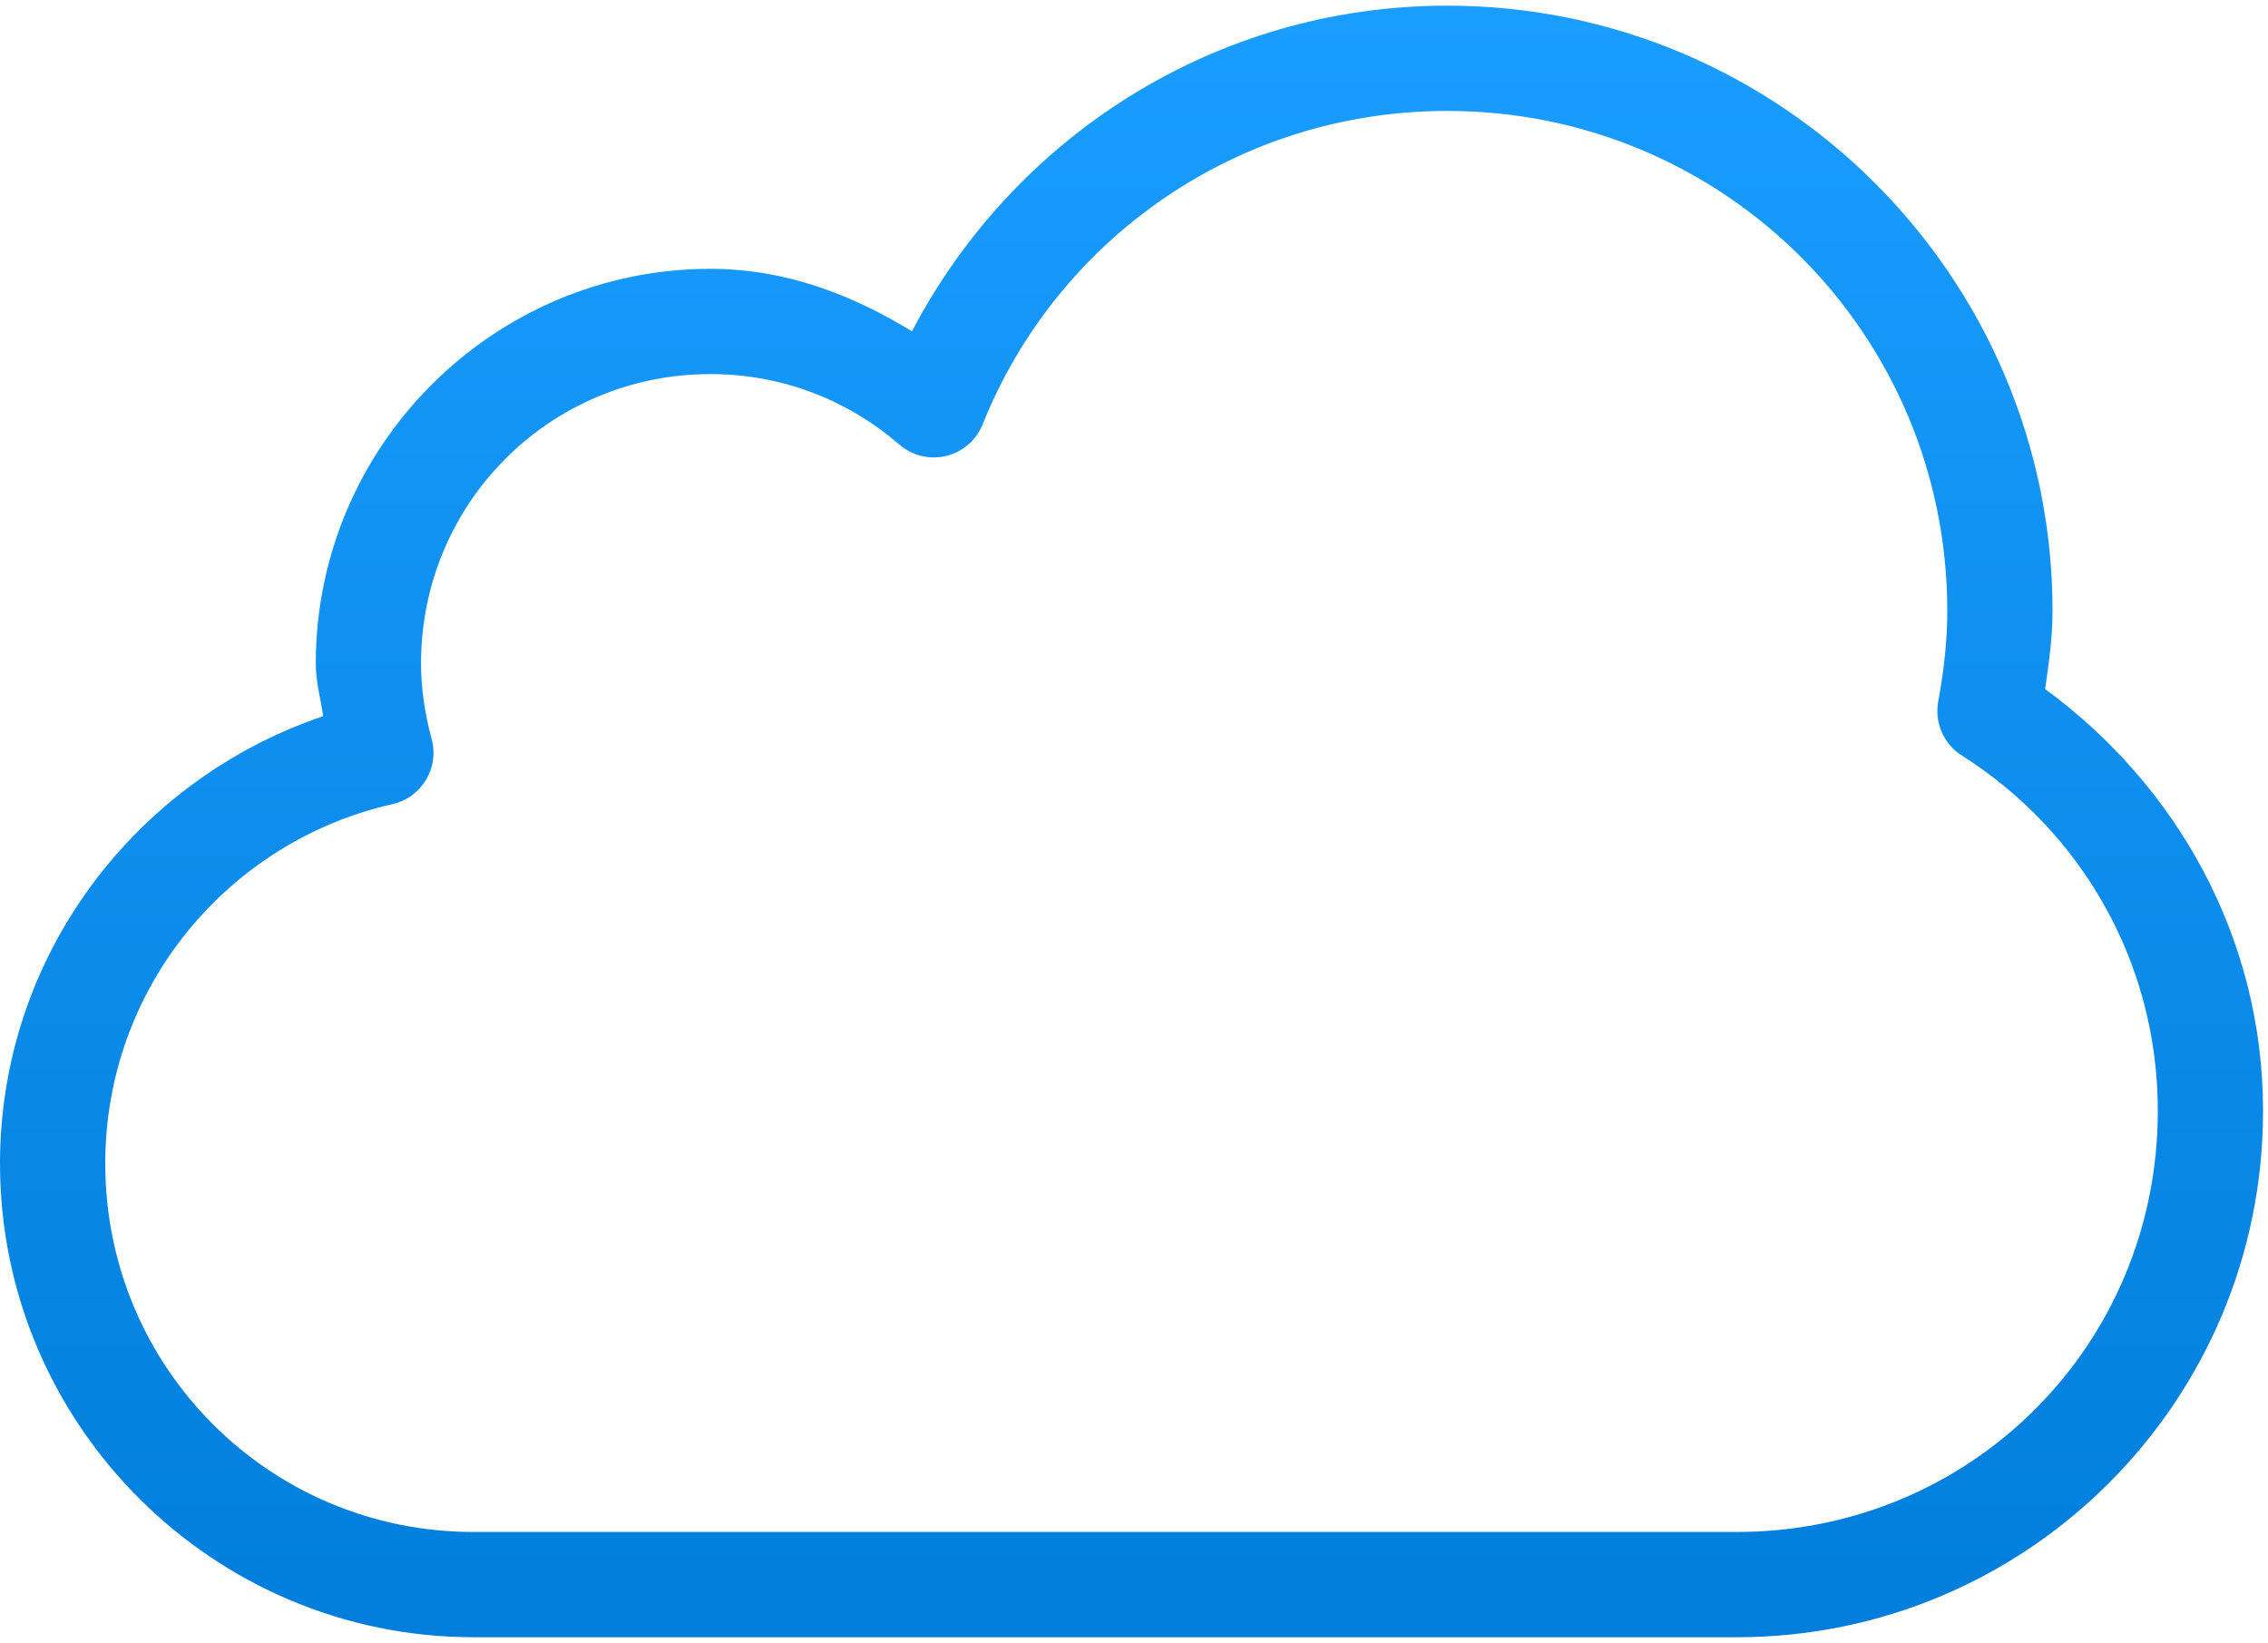 <svg width="156" height="113" viewBox="0 0 156 113" fill="none" xmlns="http://www.w3.org/2000/svg">
<path d="M99.55 0.39C122.499 0.39 141.18 19.072 141.18 42.02C141.18 43.903 140.918 45.631 140.671 47.394C149.647 53.963 155.66 64.409 155.66 76.41C155.66 96.402 139.452 112.61 119.46 112.61H32.58C14.63 112.61 0 97.981 0 80.03C0 65.715 9.344 53.611 22.229 49.26C22.053 48.045 21.72 46.916 21.72 45.64C21.72 30.689 33.918 18.49 48.87 18.49C54.034 18.49 58.62 20.275 62.728 22.789C69.683 9.484 83.536 0.39 99.55 0.39ZM99.55 7.63C85.038 7.63 72.661 16.525 67.592 29.18C67.379 29.715 67.042 30.191 66.608 30.569C66.175 30.947 65.657 31.216 65.099 31.355C64.54 31.493 63.957 31.496 63.397 31.364C62.837 31.232 62.317 30.968 61.879 30.595C58.373 27.557 53.859 25.73 48.87 25.73C37.831 25.73 28.96 34.601 28.96 45.64C28.96 47.414 29.236 49.148 29.695 50.844C29.821 51.316 29.851 51.808 29.781 52.292C29.712 52.776 29.545 53.24 29.291 53.657C29.038 54.075 28.702 54.437 28.305 54.721C27.908 55.006 27.457 55.207 26.98 55.312C15.693 57.865 7.24 67.932 7.24 80.03C7.24 94.068 18.542 105.37 32.58 105.37H119.46C135.566 105.37 148.42 92.517 148.42 76.41C148.42 66.061 143.05 57.108 134.958 51.975C134.341 51.59 133.855 51.027 133.562 50.361C133.27 49.696 133.185 48.957 133.318 48.242C133.702 46.155 133.94 44.117 133.94 42.02C133.94 22.984 118.586 7.63 99.55 7.63Z" fill="url(#paint0_linear)"/>
<defs>
<linearGradient id="paint0_linear" x1="77.83" y1="0.39" x2="77.83" y2="112.61" gradientUnits="userSpaceOnUse">
<stop stop-color="#199DFF"/>
<stop offset="1" stop-color="#017EDB"/>
</linearGradient>
</defs>
</svg>
